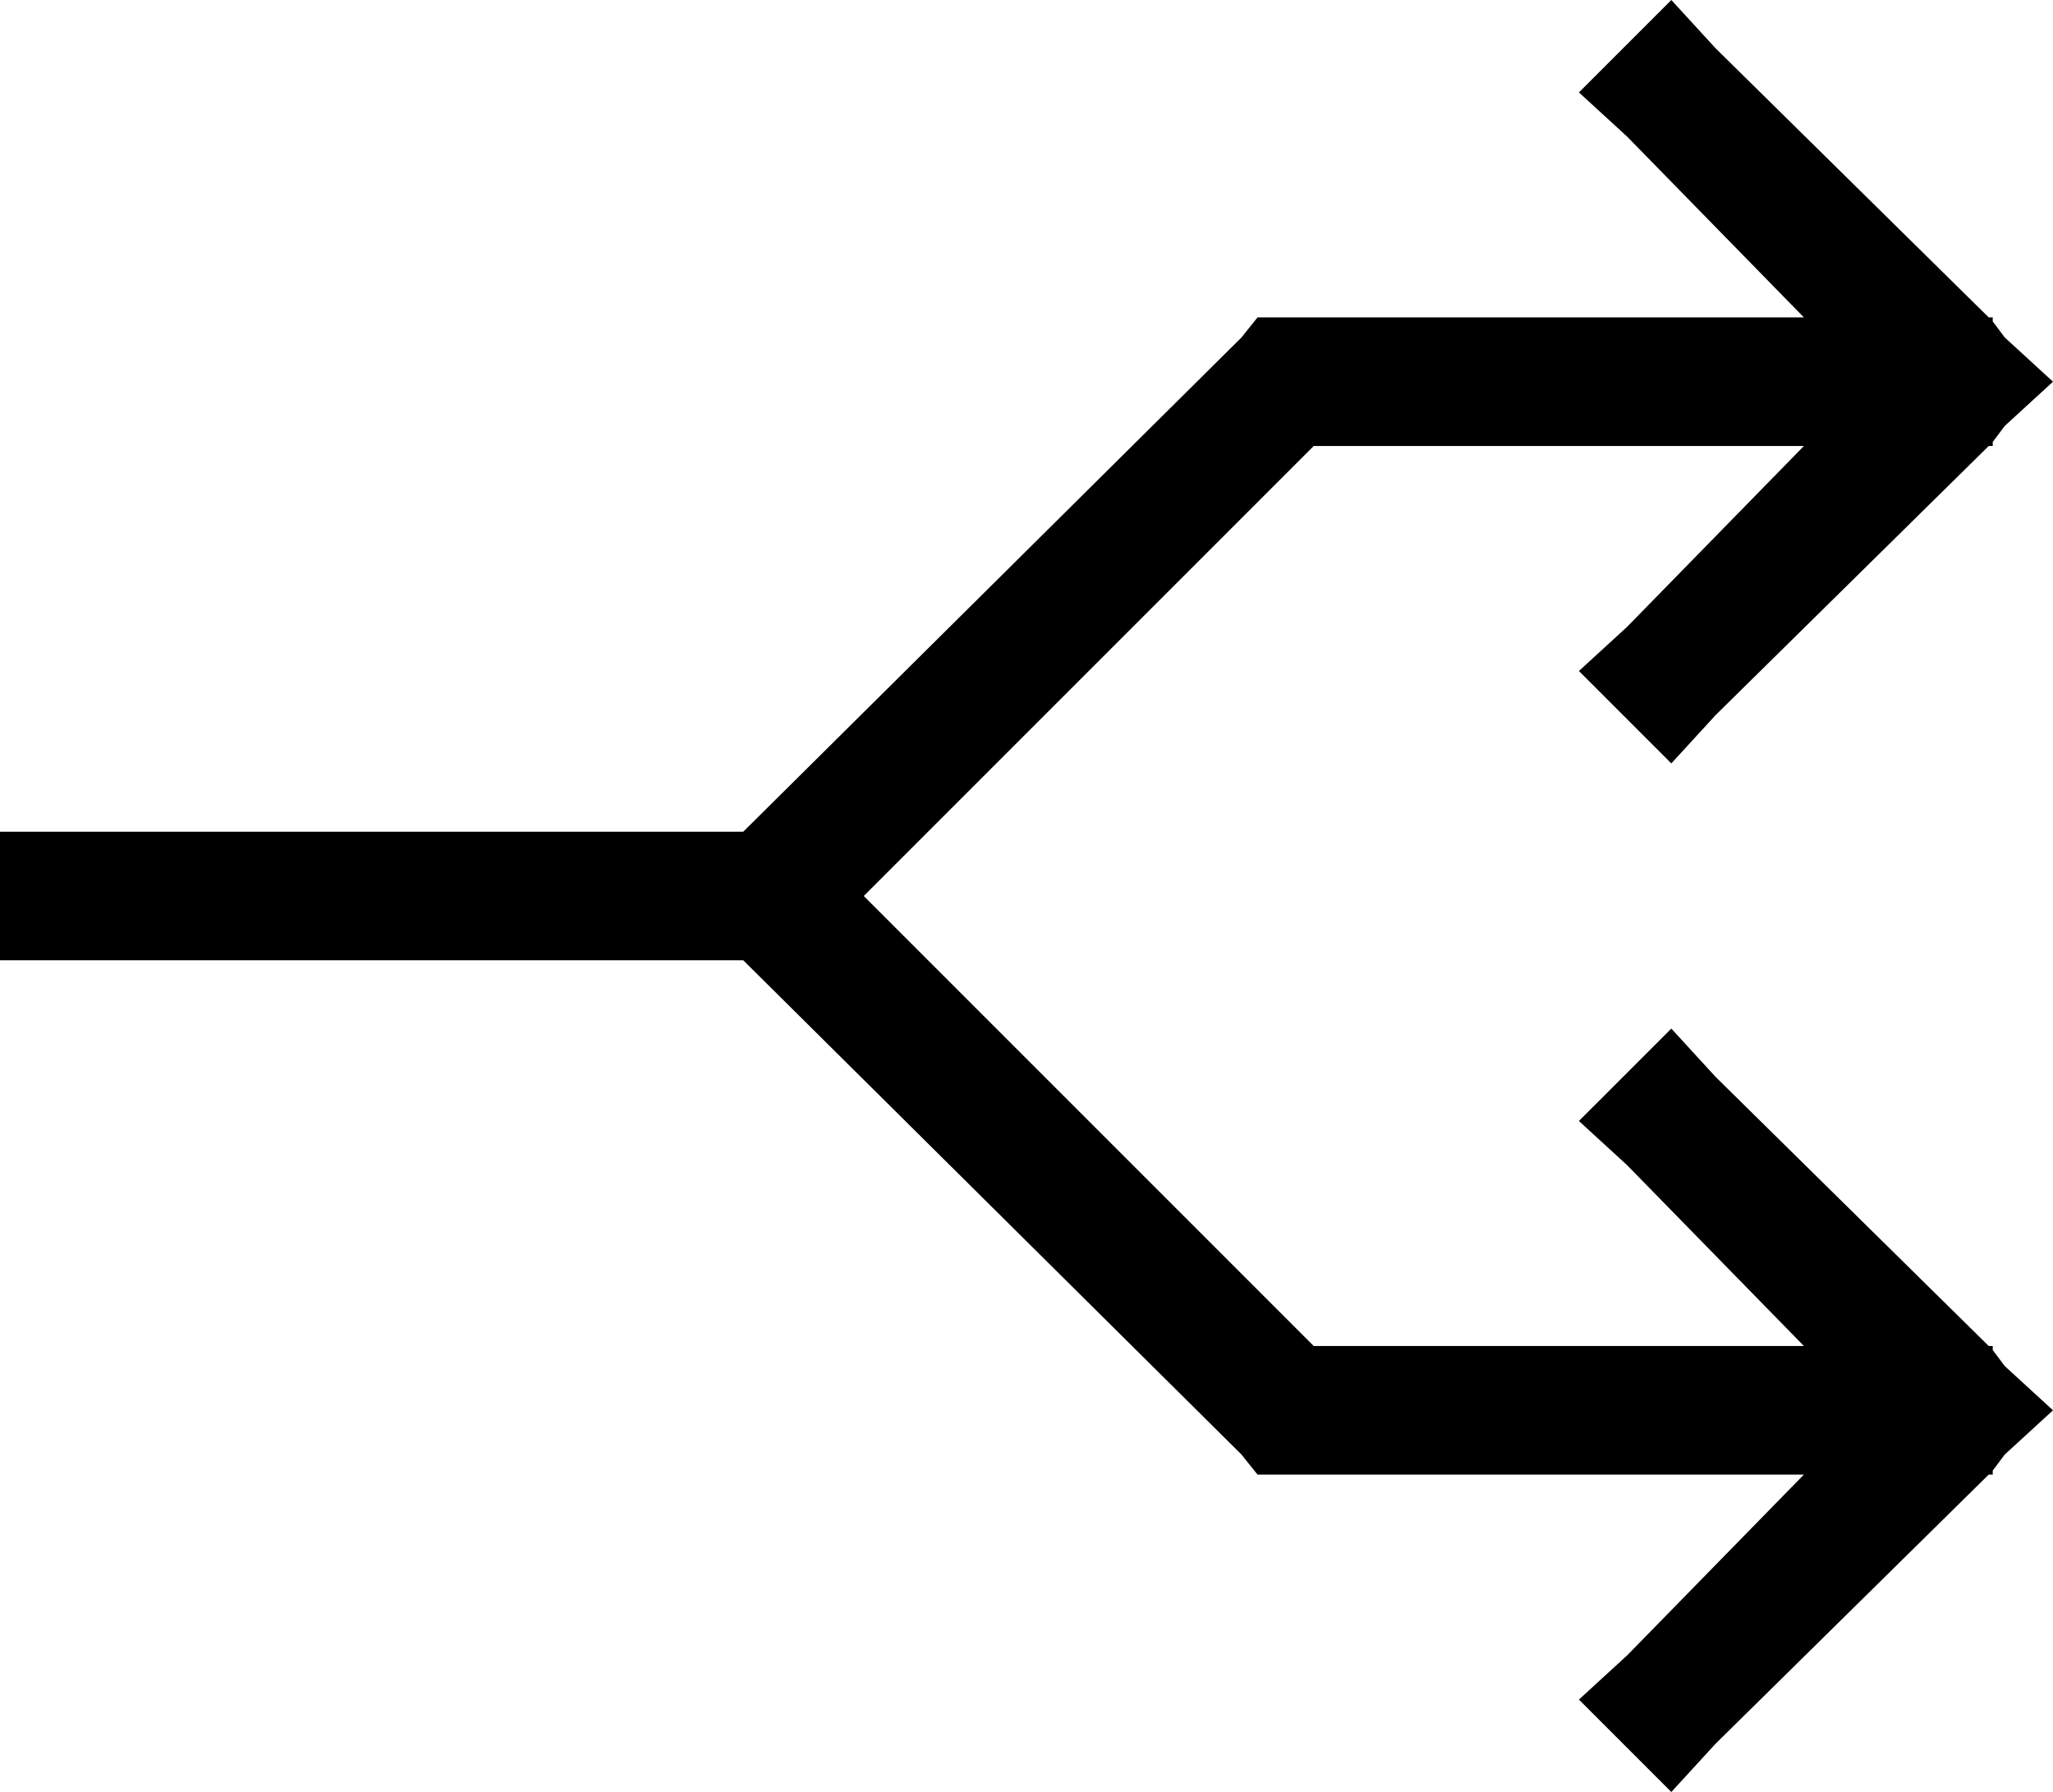 <svg viewBox="0 0 511 446">
  <path
    d="M 416 0 L 427 12 L 495 79 L 496 79 L 496 80 L 499 84 L 511 95 L 499 106 L 496 110 L 496 111 L 495 111 L 427 178 L 416 190 L 393 167 L 405 156 L 449 111 L 400 111 L 327 111 L 215 223 L 327 335 L 400 335 L 449 335 L 405 290 L 393 279 L 416 256 L 427 268 L 495 335 L 496 335 L 496 336 L 499 340 L 511 351 L 499 362 L 496 366 L 496 367 L 495 367 L 427 434 L 416 446 L 393 423 L 405 412 L 449 367 L 400 367 L 320 367 L 313 367 L 309 362 L 185 239 L 48 239 L 32 239 L 16 239 L 0 239 L 0 207 L 16 207 L 32 207 L 48 207 L 185 207 L 309 84 L 313 79 L 320 79 L 400 79 L 449 79 L 405 34 L 393 23 L 416 0 L 416 0 Z"
  />
</svg>